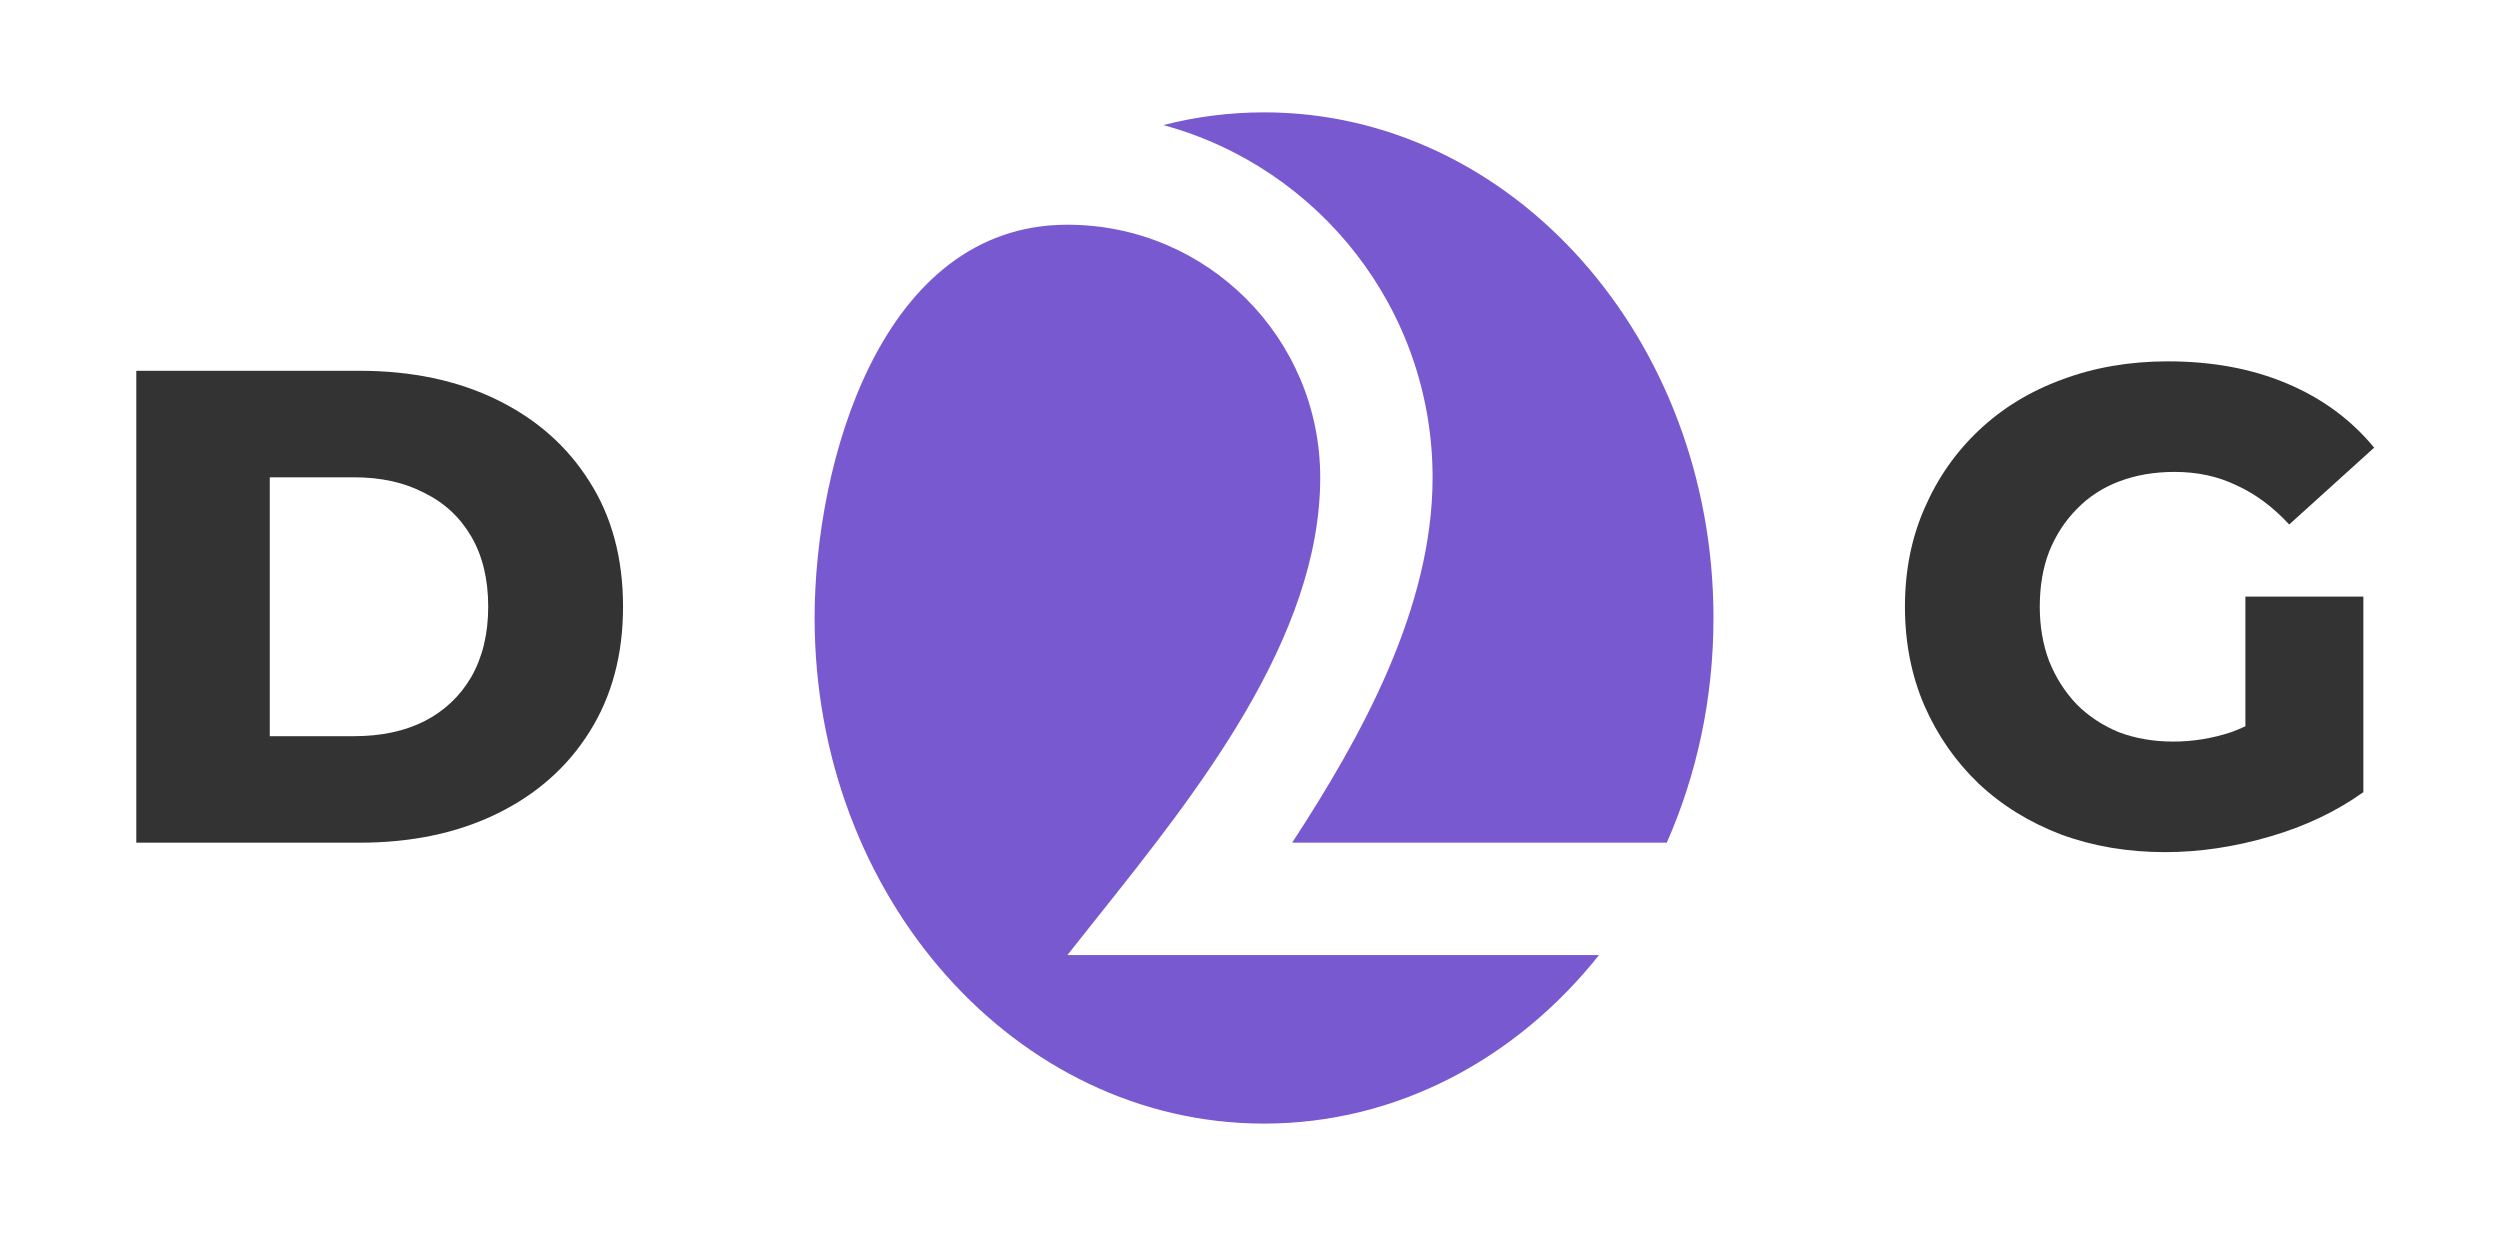 <svg width="89" height="44" viewBox="0 0 89 44" fill="none" xmlns="http://www.w3.org/2000/svg">
<g filter="url(#filter0_d_18301_195)">
<path d="M77.08 26.336C75.752 26.336 74.52 26.128 73.384 25.712C72.248 25.28 71.264 24.672 70.432 23.888C69.616 23.104 68.976 22.184 68.512 21.128C68.048 20.056 67.816 18.88 67.816 17.6C67.816 16.32 68.048 15.152 68.512 14.096C68.976 13.024 69.624 12.096 70.456 11.312C71.288 10.528 72.272 9.928 73.408 9.512C74.56 9.08 75.816 8.864 77.176 8.864C78.76 8.864 80.176 9.128 81.424 9.656C82.672 10.184 83.704 10.944 84.52 11.936L81.496 14.672C80.92 14.048 80.296 13.584 79.624 13.28C78.968 12.96 78.232 12.8 77.416 12.8C76.696 12.8 76.04 12.912 75.448 13.136C74.856 13.36 74.352 13.688 73.936 14.12C73.52 14.536 73.192 15.04 72.952 15.632C72.728 16.208 72.616 16.864 72.616 17.6C72.616 18.304 72.728 18.952 72.952 19.544C73.192 20.136 73.52 20.648 73.936 21.08C74.352 21.496 74.848 21.824 75.424 22.064C76.016 22.288 76.664 22.4 77.368 22.4C78.072 22.4 78.76 22.288 79.432 22.064C80.104 21.824 80.784 21.424 81.472 20.864L84.136 24.2C83.176 24.888 82.064 25.416 80.8 25.784C79.536 26.152 78.296 26.336 77.08 26.336ZM79.936 23.576V17.24H84.136V24.2L79.936 23.576Z" fill="#333333"/>
<path fill-rule="evenodd" clip-rule="evenodd" d="M61 18C61 20.874 60.401 23.59 59.337 26H46C48.463 22.228 51 17.661 51 13C51 7.002 46.938 1.953 41.416 0.453C42.568 0.157 43.768 0 45 0C53.837 0 61 8.059 61 18ZM47 13C47 8.029 42.971 4 38 4C31.349 4 29 12.507 29 18C29 27.941 36.163 36 45 36C49.739 36 53.996 33.682 56.926 30H38C38.352 29.551 38.72 29.089 39.099 28.614C42.616 24.201 47 18.7 47 13Z" fill="#7859CF"/>
<path d="M4.852 26V9.2H12.796C14.652 9.2 16.284 9.544 17.692 10.232C19.1 10.92 20.196 11.888 20.98 13.136C21.78 14.384 22.18 15.872 22.18 17.6C22.18 19.312 21.78 20.8 20.98 22.064C20.196 23.312 19.1 24.28 17.692 24.968C16.284 25.656 14.652 26 12.796 26H4.852ZM9.604 22.208H12.604C13.564 22.208 14.396 22.032 15.1 21.68C15.82 21.312 16.38 20.784 16.78 20.096C17.18 19.392 17.38 18.56 17.38 17.6C17.38 16.624 17.18 15.792 16.78 15.104C16.38 14.416 15.82 13.896 15.1 13.544C14.396 13.176 13.564 12.992 12.604 12.992H9.604V22.208Z" fill="#333333"/>
</g>
<defs>
<filter id="filter0_d_18301_195" x="-1" y="0" width="90" height="44" filterUnits="userSpaceOnUse" color-interpolation-filters="sRGB">
<feFlood flood-opacity="0" result="BackgroundImageFix"/>
<feColorMatrix in="SourceAlpha" type="matrix" values="0 0 0 0 0 0 0 0 0 0 0 0 0 0 0 0 0 0 127 0" result="hardAlpha"/>
<feOffset dy="4"/>
<feGaussianBlur stdDeviation="2"/>
<feComposite in2="hardAlpha" operator="out"/>
<feColorMatrix type="matrix" values="0 0 0 0 0 0 0 0 0 0 0 0 0 0 0 0 0 0 0.25 0"/>
<feBlend mode="normal" in2="BackgroundImageFix" result="effect1_dropShadow_18301_195"/>
<feBlend mode="normal" in="SourceGraphic" in2="effect1_dropShadow_18301_195" result="shape"/>
</filter>
</defs>
</svg>
